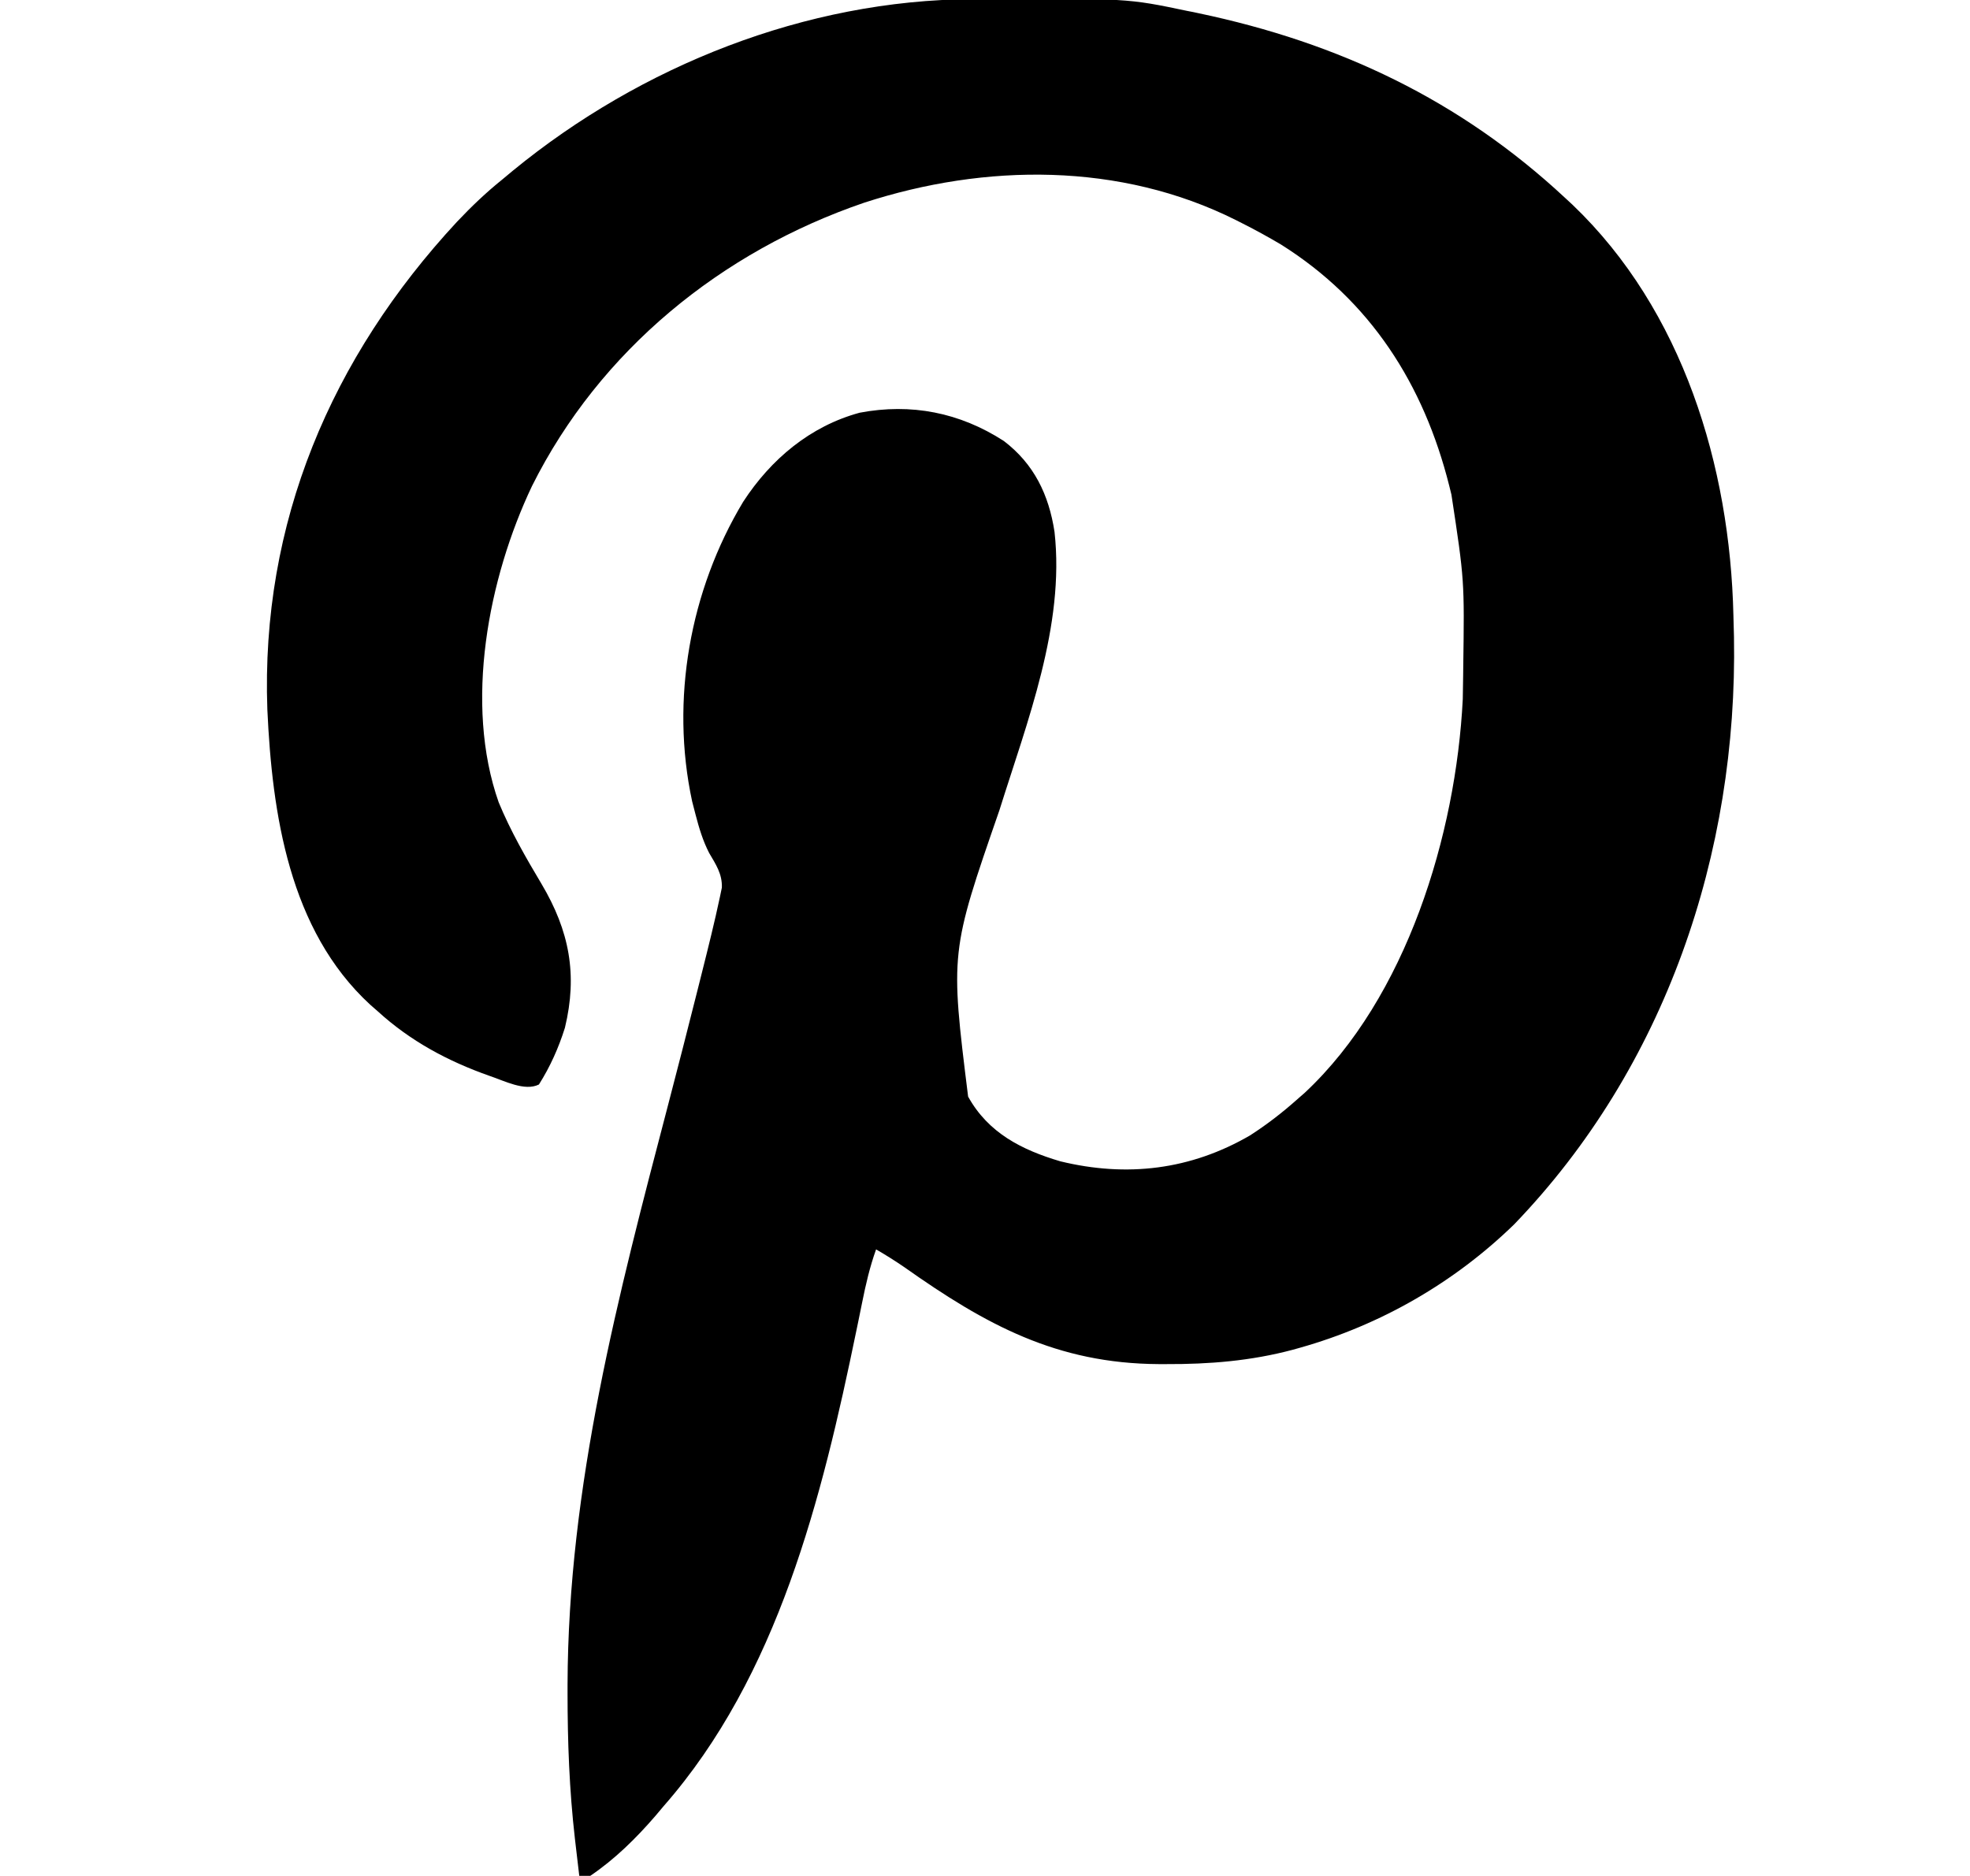 <svg width="21" height="20" viewBox="0 0 21 20" fill="none" xmlns="http://www.w3.org/2000/svg">
                                    <g clip-path="url(#clip0_2001_153)">
                                        <path d="M10.364 -0.009C10.419 -0.009 10.419 -0.009 10.475 -0.009C12.016 -0.018 12.016 -0.018 12.659 0.117C12.698 0.124 12.737 0.132 12.777 0.141C14.271 0.455 15.562 1.065 16.683 2.109C16.709 2.133 16.736 2.157 16.763 2.183C17.94 3.308 18.442 4.971 18.478 6.561C18.479 6.587 18.479 6.613 18.48 6.64C18.481 6.689 18.483 6.738 18.484 6.789C18.525 9.1 17.752 11.38 16.141 13.053C15.503 13.674 14.718 14.125 13.863 14.367C13.836 14.375 13.809 14.382 13.781 14.39C13.335 14.509 12.891 14.545 12.43 14.543C12.404 14.543 12.378 14.543 12.352 14.543C11.263 14.537 10.508 14.123 9.642 13.511C9.543 13.443 9.443 13.38 9.339 13.32C9.272 13.507 9.229 13.693 9.19 13.888C9.176 13.955 9.163 14.022 9.149 14.089C9.142 14.124 9.134 14.159 9.127 14.195C8.762 15.965 8.294 17.866 7.073 19.257C7.031 19.307 7.031 19.307 6.988 19.358C6.781 19.598 6.556 19.82 6.292 19.999C6.253 19.999 6.215 19.999 6.175 19.999C6.162 19.894 6.15 19.789 6.138 19.684C6.135 19.656 6.131 19.627 6.128 19.598C6.069 19.083 6.05 18.569 6.05 18.051C6.05 18.021 6.05 17.992 6.05 17.961C6.056 15.84 6.588 13.817 7.122 11.779C7.227 11.376 7.331 10.973 7.432 10.57C7.448 10.505 7.464 10.44 7.481 10.375C7.549 10.104 7.617 9.833 7.675 9.559C7.681 9.527 7.688 9.496 7.695 9.463C7.7 9.317 7.631 9.216 7.559 9.093C7.492 8.962 7.452 8.828 7.415 8.686C7.403 8.639 7.391 8.591 7.378 8.543C7.145 7.459 7.354 6.295 7.922 5.35C8.217 4.896 8.637 4.543 9.164 4.4C9.713 4.296 10.231 4.398 10.7 4.701C11.023 4.946 11.181 5.276 11.241 5.67C11.353 6.671 10.948 7.697 10.654 8.637C10.129 10.152 10.129 10.152 10.32 11.691C10.534 12.078 10.891 12.259 11.303 12.381C12.014 12.554 12.693 12.472 13.325 12.105C13.505 11.989 13.671 11.861 13.831 11.718C13.857 11.695 13.884 11.672 13.911 11.648C14.995 10.633 15.52 8.898 15.593 7.455C15.595 7.372 15.596 7.29 15.597 7.207C15.597 7.161 15.597 7.161 15.598 7.115C15.611 6.187 15.611 6.187 15.472 5.273C15.464 5.241 15.456 5.209 15.448 5.176C15.176 4.096 14.609 3.207 13.657 2.608C13.522 2.528 13.386 2.453 13.245 2.382C13.21 2.364 13.21 2.364 13.174 2.346C11.942 1.729 10.503 1.741 9.212 2.161C7.69 2.681 6.393 3.736 5.671 5.182C5.204 6.165 4.946 7.503 5.316 8.554C5.442 8.859 5.605 9.143 5.774 9.426C6.069 9.924 6.159 10.39 6.022 10.957C5.955 11.171 5.865 11.372 5.745 11.562C5.593 11.638 5.375 11.522 5.218 11.47C4.775 11.314 4.374 11.099 4.026 10.781C3.986 10.746 3.986 10.746 3.946 10.711C3.082 9.916 2.901 8.675 2.85 7.565C2.778 5.574 3.531 3.809 4.871 2.365C5.024 2.203 5.181 2.053 5.355 1.913C5.392 1.882 5.43 1.85 5.469 1.818C6.834 0.7 8.591 0 10.364 -0.009Z" fill="black"/>
                                    </g>
                                    <defs>
                                        <clipPath id="clip0_2001_153">
                                            <rect width="20" height="20" fill="white" transform="translate(0.667)"/>
                                        </clipPath>
                                    </defs>
                                </svg>